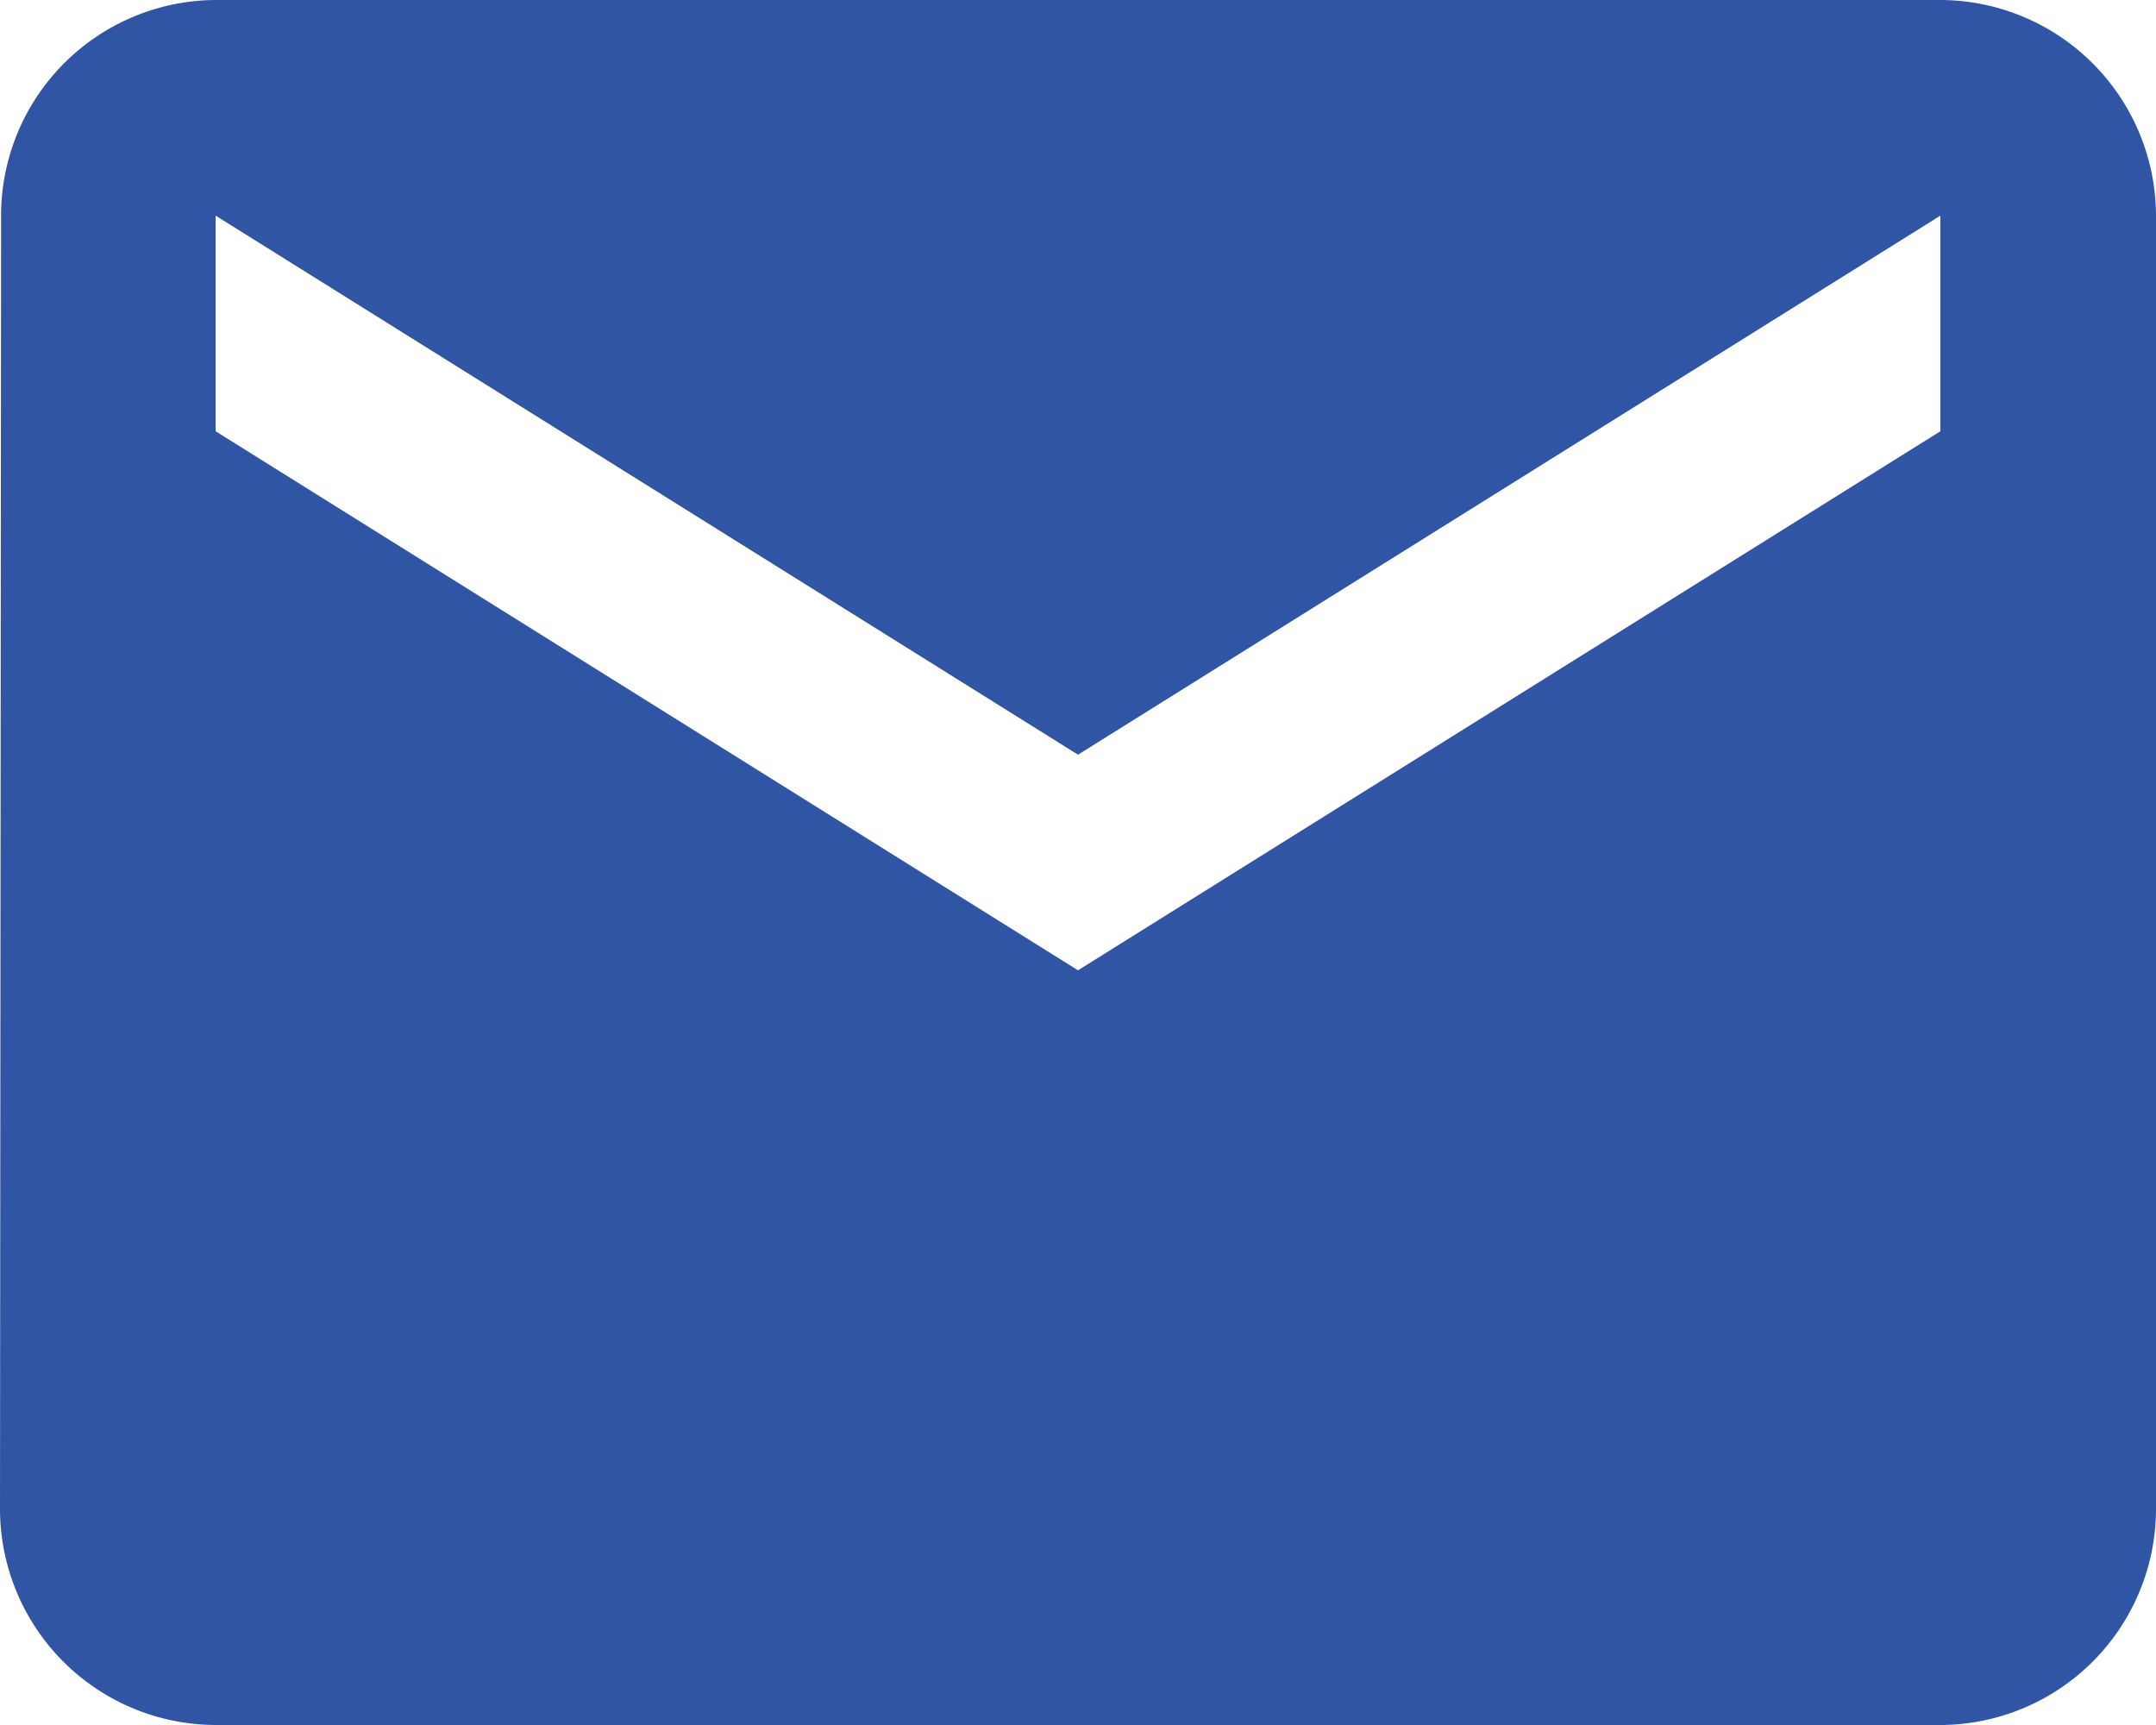 <svg xmlns="http://www.w3.org/2000/svg" width="20" height="16" viewBox="0 0 20 16"><defs><style>.a{fill:#3155a5;}</style></defs><path class="a" d="M21,6H5A2,2,0,0,0,3.01,8L3,20a2.006,2.006,0,0,0,2,2H21a2.006,2.006,0,0,0,2-2V8A2.006,2.006,0,0,0,21,6Zm0,4-8,5L5,10V8l8,5,8-5Z" transform="translate(-3 -6)"/></svg>